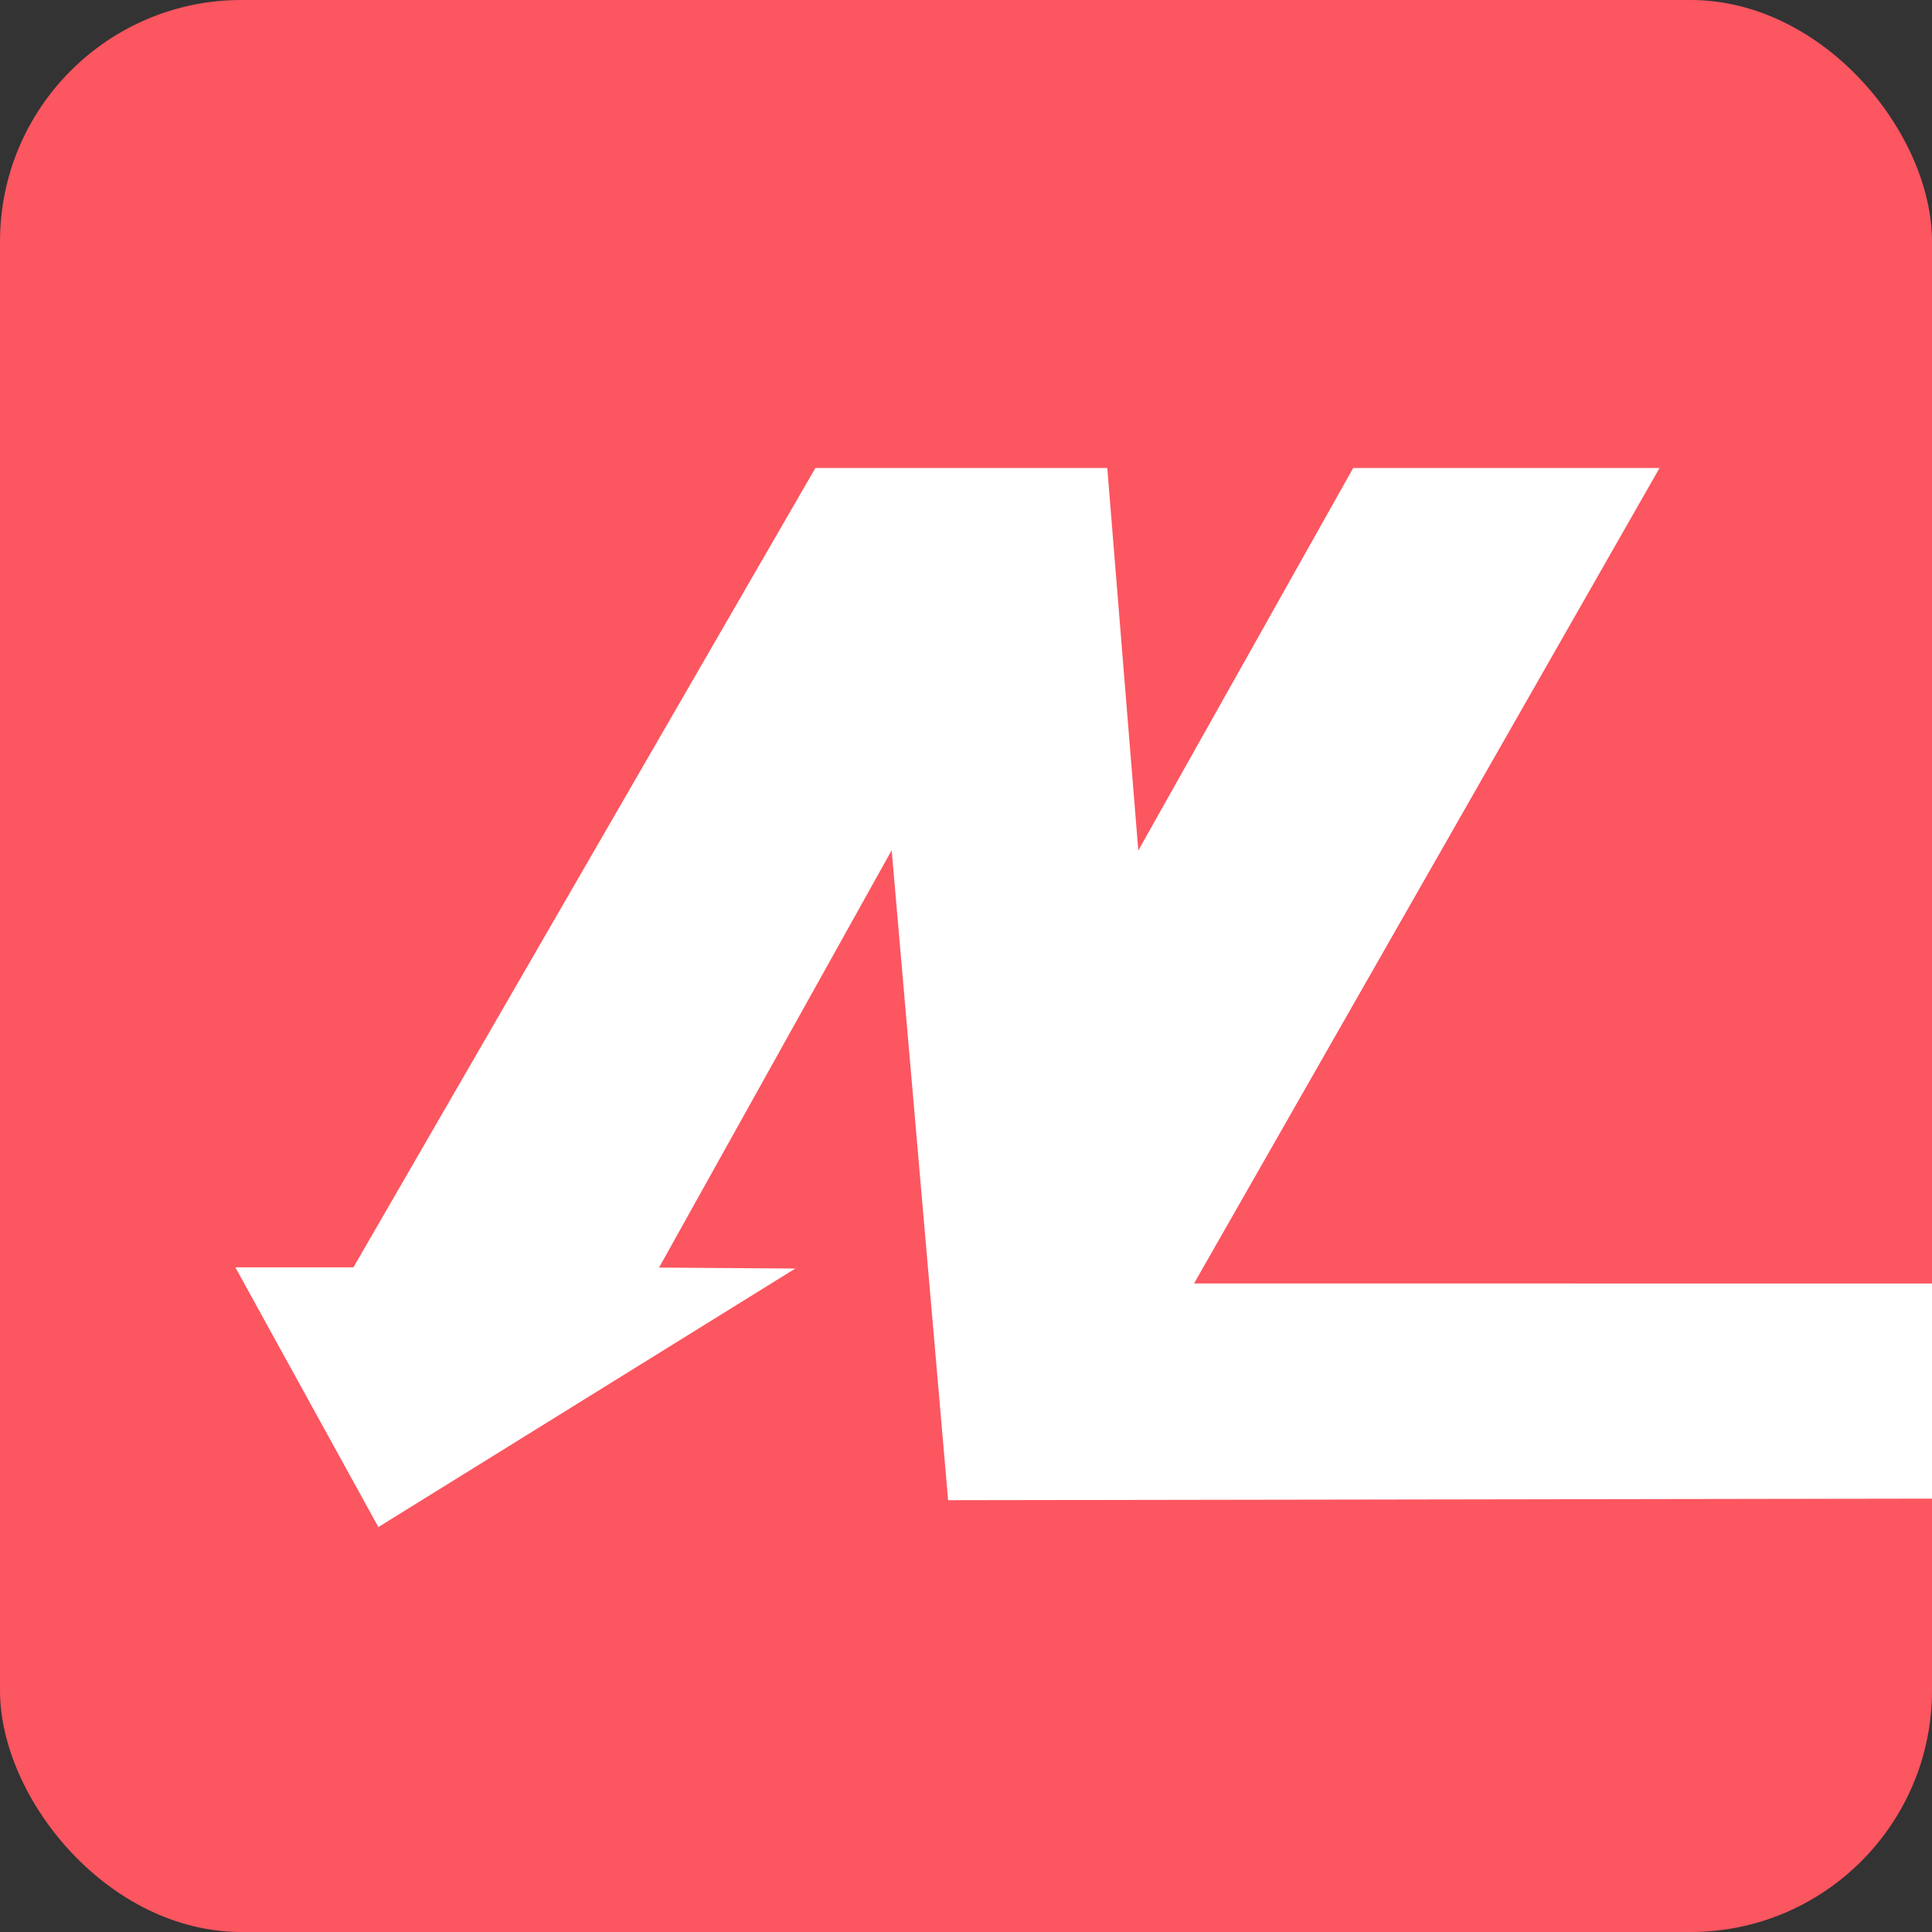 <svg width="32" height="32" viewBox="0 0 32 32" fill="none" xmlns="http://www.w3.org/2000/svg">
<rect x="0" y="0" width="32" height="32" fill="#333333" stroke="none"/>
<g clip-path="url(#clip0_1800_8978)">
<rect width="32" height="32" rx="4" fill="#FC5660"/>
<g clip-path="url(#clip1_1800_8978)">
<path d="M27.487 7.752H22.413L18.854 14.087L18.34 7.752H13.505L5.854 20.991H3.898L6.267 25.293L13.173 21.011L10.916 20.995L14.769 14.083L15.704 24.848L35.915 24.816H55.817L57.823 21.262L19.777 21.258L27.487 7.752Z" fill="white"/>
</g>
</g>
<defs>
<clipPath id="clip0_1800_8978">
<rect width="32" height="32" rx="4" fill="white"/>
</clipPath>
<clipPath id="clip1_1800_8978">
<rect width="32" height="32" fill="white"/>
</clipPath>
</defs>
</svg>
